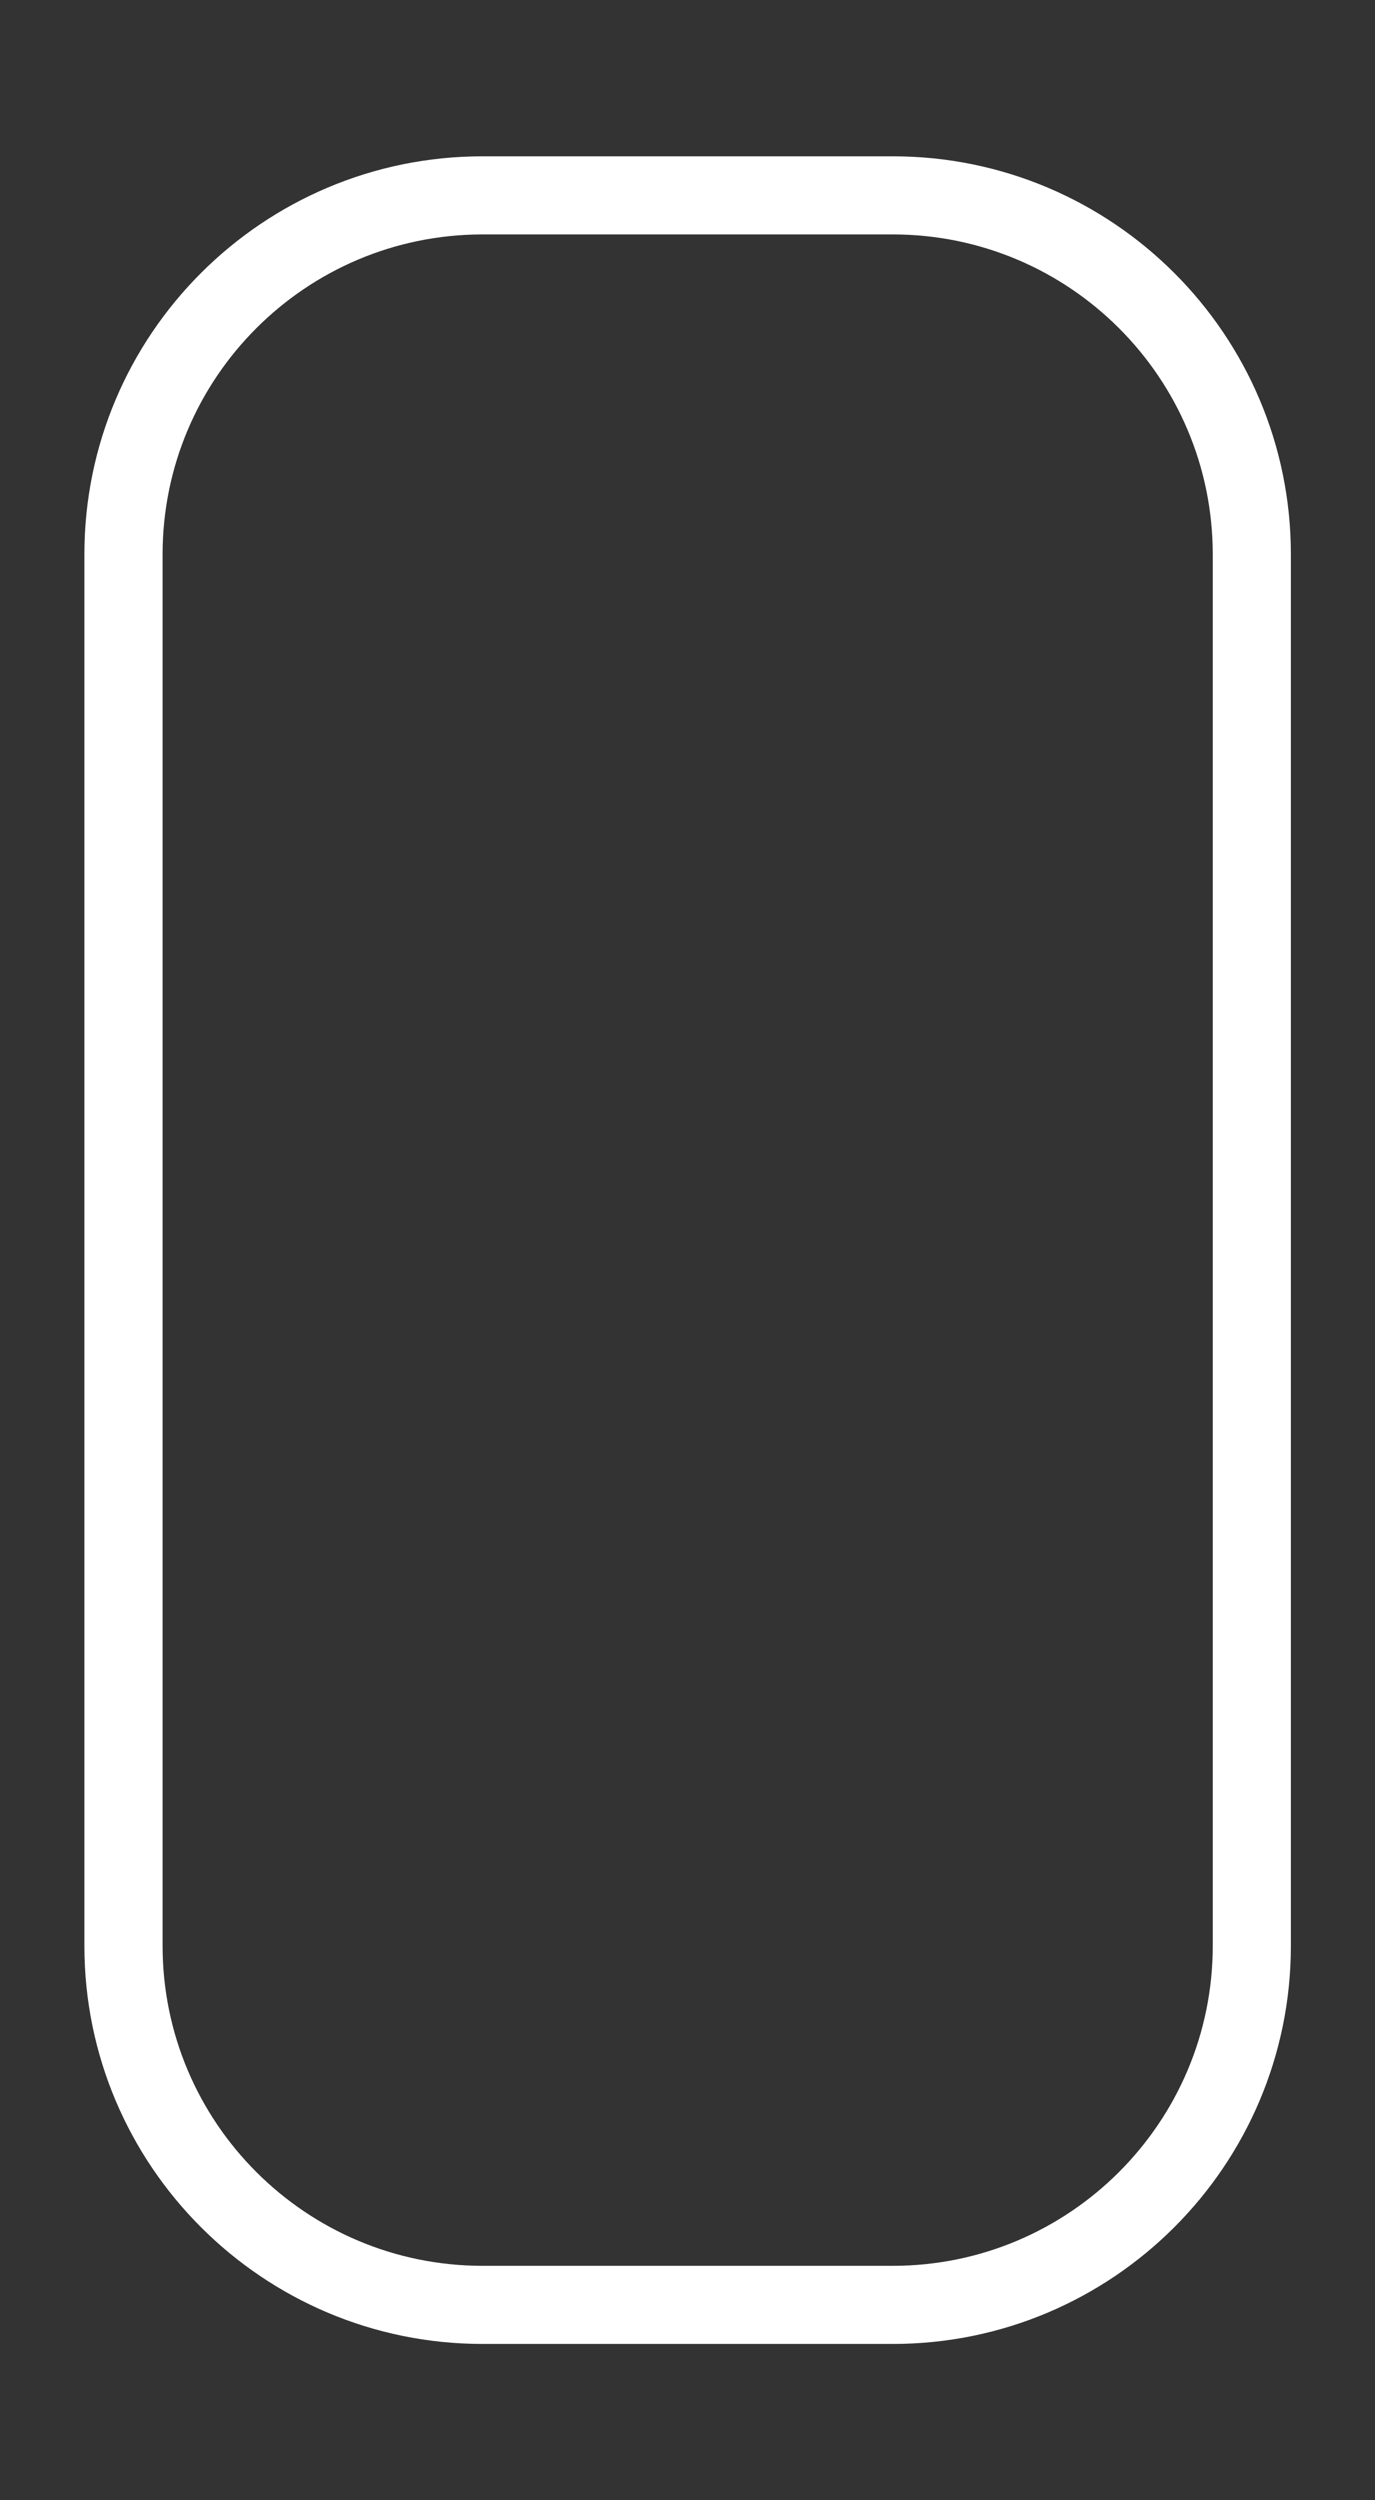 <?xml version="1.0" encoding="UTF-8" standalone="no"?><!DOCTYPE svg PUBLIC "-//W3C//DTD SVG 1.1//EN" "http://www.w3.org/Graphics/SVG/1.1/DTD/svg11.dtd"><svg width="100%" height="100%" viewBox="0 0 22 40" version="1.1" xmlns="http://www.w3.org/2000/svg" xmlns:xlink="http://www.w3.org/1999/xlink" xml:space="preserve" xmlns:serif="http://www.serif.com/" style="fill-rule:evenodd;clip-rule:evenodd;stroke-linejoin:round;stroke-miterlimit:2;"><rect x="0" y="0" width="22" height="40" fill="#333333" stroke="none"/><g id="button-control-bg-round-border" transform="matrix(1.25,0,0,1.381,-1.081,-1.228)"><path d="M17.388,7.311C17.388,4.766 15.105,2.7 12.292,2.7L7.042,2.7C4.229,2.7 1.945,4.766 1.945,7.311L1.945,23.431C1.945,25.977 4.229,28.043 7.042,28.043L12.292,28.043C15.105,28.043 17.388,25.977 17.388,23.431L17.388,7.311ZM16.388,7.311L16.388,23.431C16.388,25.477 14.553,27.138 12.292,27.138C12.292,27.138 7.042,27.138 7.042,27.138C4.781,27.138 2.946,25.477 2.946,23.431L2.946,7.311C2.946,5.266 4.781,3.605 7.042,3.605L12.292,3.605C14.553,3.605 16.388,5.266 16.388,7.311Z" style="fill:white;"/></g></svg>